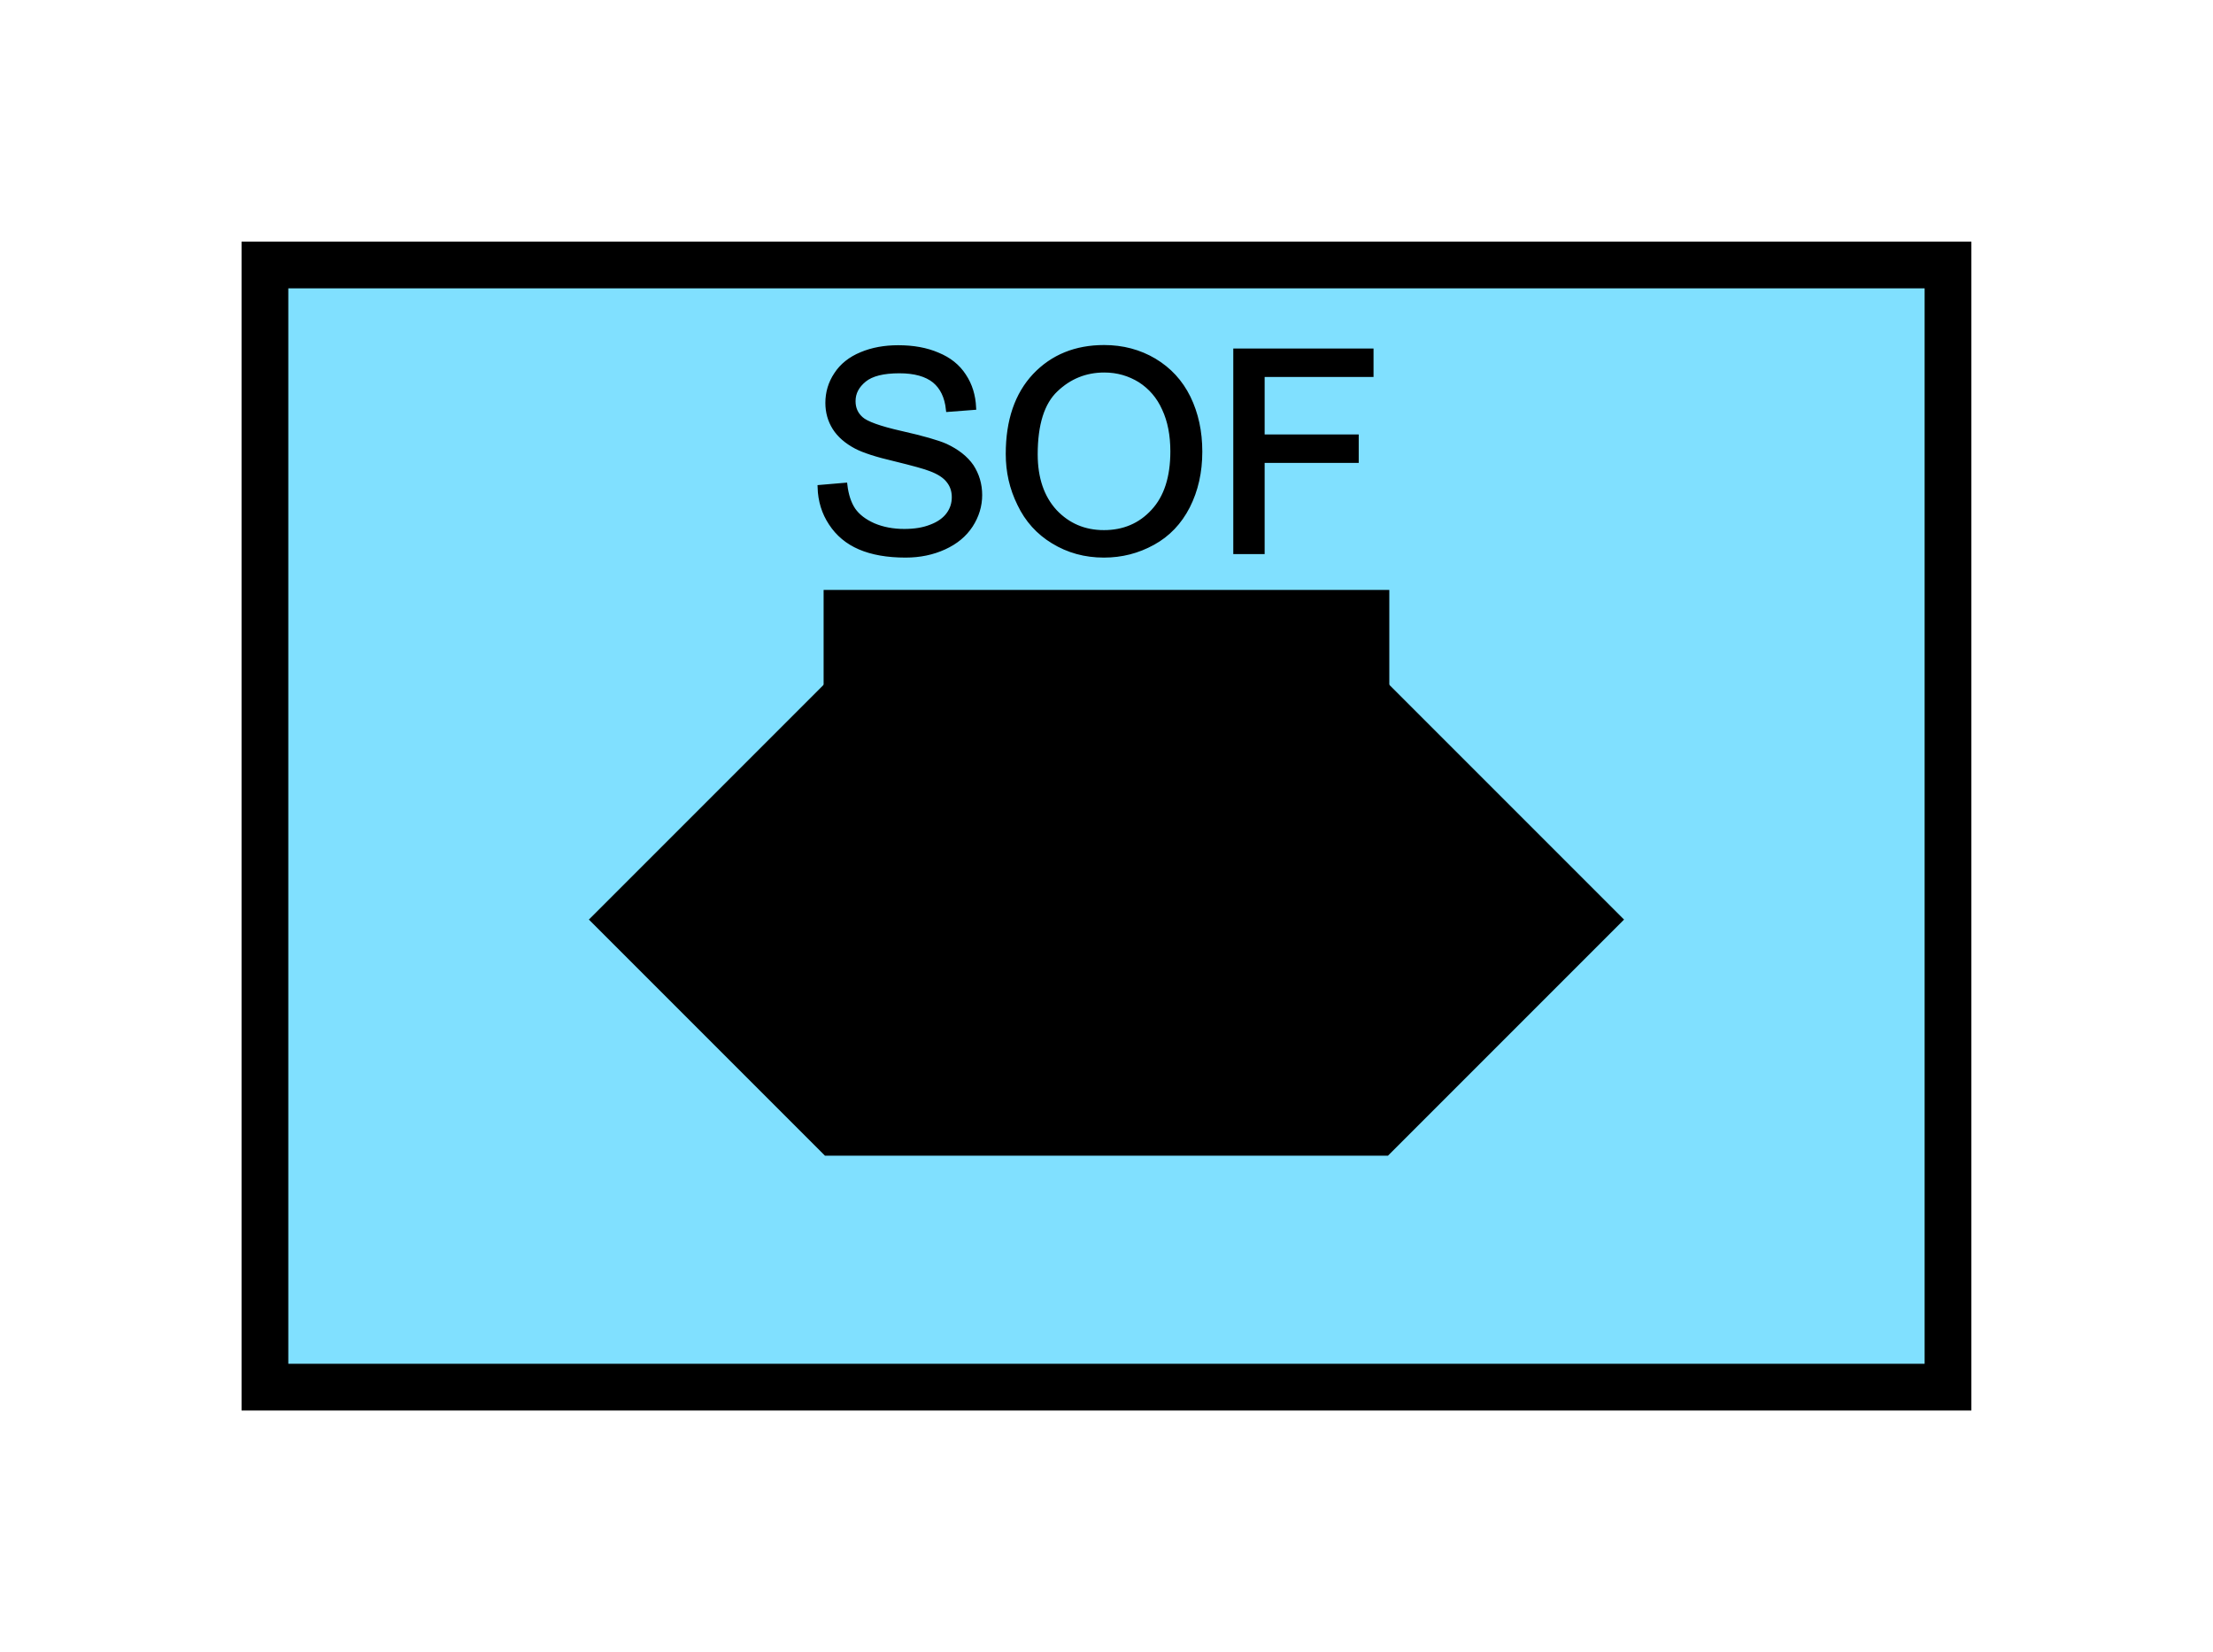 <?xml version="1.0" encoding="UTF-8" standalone="no"?>
<svg
   xmlns:dc="http://purl.org/dc/elements/1.1/"
   xmlns:cc="http://creativecommons.org/ns#"
   xmlns:rdf="http://www.w3.org/1999/02/22-rdf-syntax-ns#"
   xmlns:svg="http://www.w3.org/2000/svg"
   xmlns="http://www.w3.org/2000/svg"
   id="svg21"
   height="89.67mm"
   width="120.11mm"
   version="1.0">
  <defs
     id="defs3">
    <pattern
       y="0"
       x="0"
       height="6"
       width="6"
       patternUnits="userSpaceOnUse"
       id="EMFhbasepattern" />
  </defs>
  <path
     id="path5"
     d="  M 54.345,54.345   L 54.345,284.514   L 399.598,284.514   L 399.598,54.345   L 54.345,54.345   z "
     style="fill:#80e0ff;fill-rule:evenodd;fill-opacity:1;stroke:none;" />
  <path
     id="path7"
     d="  M 54.345,54.345   L 399.598,54.345   L 399.598,284.514   L 54.345,284.514   z "
     style="fill:none;stroke:#000000;stroke-width:9.59px;stroke-linecap:butt;stroke-linejoin:miter;stroke-miterlimit:10;stroke-dasharray:none;stroke-opacity:1;" />
  <path
     id="path9"
     d="  M 168.191,99.94   L 173.346,99.5   C 173.586,101.538 174.145,103.256 175.024,104.575   C 175.943,105.894 177.302,106.933 179.18,107.772   C 181.058,108.571 183.176,108.97 185.494,108.97   C 187.571,108.97 189.41,108.691 191.008,108.051   C 192.606,107.452 193.805,106.573 194.564,105.534   C 195.364,104.455 195.723,103.256 195.723,101.978   C 195.723,100.699 195.364,99.58 194.604,98.621   C 193.845,97.622 192.606,96.823 190.888,96.183   C 189.809,95.744 187.332,95.064 183.576,94.145   C 179.779,93.266 177.142,92.387 175.623,91.588   C 173.665,90.549 172.187,89.27 171.228,87.752   C 170.269,86.233 169.789,84.515 169.789,82.637   C 169.789,80.559 170.349,78.601 171.548,76.803   C 172.706,75.005 174.465,73.606 176.702,72.687   C 178.98,71.728 181.498,71.288 184.255,71.288   C 187.332,71.288 190.009,71.768 192.327,72.767   C 194.684,73.726 196.483,75.164 197.721,77.083   C 199,79.001 199.639,81.158 199.759,83.596   L 194.524,83.996   C 194.245,81.358 193.286,79.4 191.687,78.082   C 190.049,76.763 187.651,76.084 184.495,76.084   C 181.178,76.084 178.78,76.683 177.302,77.882   C 175.783,79.12 175.024,80.559 175.024,82.277   C 175.024,83.756 175.544,84.955 176.622,85.914   C 177.661,86.873 180.419,87.872 184.854,88.871   C 189.29,89.87 192.327,90.749 193.965,91.468   C 196.363,92.587 198.121,93.986 199.28,95.664   C 200.399,97.382 200.998,99.34 200.998,101.538   C 200.998,103.736 200.359,105.814 199.12,107.732   C 197.841,109.69 196.043,111.168 193.685,112.247   C 191.328,113.326 188.69,113.886 185.773,113.886   C 182.017,113.886 178.9,113.326 176.383,112.247   C 173.865,111.168 171.907,109.53 170.469,107.332   C 169.03,105.174 168.271,102.697 168.191,99.94   z  M 206.792,93.106   C 206.792,86.273 208.63,80.919 212.267,77.043   C 215.943,73.166 220.698,71.248 226.492,71.248   C 230.289,71.248 233.725,72.167 236.762,73.966   C 239.839,75.804 242.157,78.321 243.755,81.558   C 245.353,84.835 246.153,88.511 246.153,92.627   C 246.153,96.823 245.313,100.539 243.635,103.856   C 241.957,107.132 239.559,109.65 236.482,111.328   C 233.365,113.046 230.049,113.886 226.452,113.886   C 222.576,113.886 219.14,112.927 216.063,111.048   C 213.026,109.21 210.708,106.653 209.15,103.376   C 207.551,100.139 206.792,96.743 206.792,93.106   z  M 212.387,93.186   C 212.387,98.141 213.745,102.057 216.383,104.935   C 219.06,107.772 222.416,109.21 226.452,109.21   C 230.528,109.21 233.925,107.772 236.562,104.895   C 239.24,102.017 240.558,97.902 240.558,92.587   C 240.558,89.27 239.999,86.313 238.84,83.836   C 237.721,81.318 236.043,79.4 233.885,78.002   C 231.687,76.643 229.25,75.924 226.532,75.924   C 222.656,75.924 219.34,77.282 216.582,79.92   C 213.785,82.557 212.387,86.993 212.387,93.186   z  M 253.465,113.166   L 253.465,71.968   L 281.277,71.968   L 281.277,76.843   L 258.94,76.843   L 258.94,89.59   L 278.24,89.59   L 278.24,94.465   L 258.94,94.465   L 258.94,113.166   z "
     style="fill:#000000;fill-rule:evenodd;fill-opacity:1;stroke:none;" />
  <path
     id="path11"
     d="  M 168.191,99.94   L 173.346,99.5   C 173.586,101.538 174.145,103.256 175.024,104.575   C 175.943,105.894 177.302,106.933 179.18,107.772   C 181.058,108.571 183.176,108.97 185.494,108.97   C 187.571,108.97 189.41,108.691 191.008,108.051   C 192.606,107.452 193.805,106.573 194.564,105.534   C 195.364,104.455 195.723,103.256 195.723,101.978   C 195.723,100.699 195.364,99.58 194.604,98.621   C 193.845,97.622 192.606,96.823 190.888,96.183   C 189.809,95.744 187.332,95.064 183.576,94.145   C 179.779,93.266 177.142,92.387 175.623,91.588   C 173.665,90.549 172.187,89.27 171.228,87.752   C 170.269,86.233 169.789,84.515 169.789,82.637   C 169.789,80.559 170.349,78.601 171.548,76.803   C 172.706,75.005 174.465,73.606 176.702,72.687   C 178.98,71.728 181.498,71.288 184.255,71.288   C 187.332,71.288 190.009,71.768 192.327,72.767   C 194.684,73.726 196.483,75.164 197.721,77.083   C 199,79.001 199.639,81.158 199.759,83.596   L 194.524,83.996   C 194.245,81.358 193.286,79.4 191.687,78.082   C 190.049,76.763 187.651,76.084 184.495,76.084   C 181.178,76.084 178.78,76.683 177.302,77.882   C 175.783,79.12 175.024,80.559 175.024,82.277   C 175.024,83.756 175.544,84.955 176.622,85.914   C 177.661,86.873 180.419,87.872 184.854,88.871   C 189.29,89.87 192.327,90.749 193.965,91.468   C 196.363,92.587 198.121,93.986 199.28,95.664   C 200.399,97.382 200.998,99.34 200.998,101.538   C 200.998,103.736 200.359,105.814 199.12,107.732   C 197.841,109.69 196.043,111.168 193.685,112.247   C 191.328,113.326 188.69,113.886 185.773,113.886   C 182.017,113.886 178.9,113.326 176.383,112.247   C 173.865,111.168 171.907,109.53 170.469,107.332   C 169.03,105.174 168.271,102.697 168.191,99.94   z  M 206.792,93.106   C 206.792,86.273 208.63,80.919 212.267,77.043   C 215.943,73.166 220.698,71.248 226.492,71.248   C 230.289,71.248 233.725,72.167 236.762,73.966   C 239.839,75.804 242.157,78.321 243.755,81.558   C 245.353,84.835 246.153,88.511 246.153,92.627   C 246.153,96.823 245.313,100.539 243.635,103.856   C 241.957,107.132 239.559,109.65 236.482,111.328   C 233.365,113.046 230.049,113.886 226.452,113.886   C 222.576,113.886 219.14,112.927 216.063,111.048   C 213.026,109.21 210.708,106.653 209.15,103.376   C 207.551,100.139 206.792,96.743 206.792,93.106   z  M 212.387,93.186   C 212.387,98.141 213.745,102.057 216.383,104.935   C 219.06,107.772 222.416,109.21 226.452,109.21   C 230.528,109.21 233.925,107.772 236.562,104.895   C 239.24,102.017 240.558,97.902 240.558,92.587   C 240.558,89.27 239.999,86.313 238.84,83.836   C 237.721,81.318 236.043,79.4 233.885,78.002   C 231.687,76.643 229.25,75.924 226.532,75.924   C 222.656,75.924 219.34,77.282 216.582,79.92   C 213.785,82.557 212.387,86.993 212.387,93.186   z  M 253.465,113.166   L 253.465,71.968   L 281.277,71.968   L 281.277,76.843   L 258.94,76.843   L 258.94,89.59   L 278.24,89.59   L 278.24,94.465   L 258.94,94.465   L 258.94,113.166   z "
     style="fill:none;stroke:#000000;stroke-width:0.959px;stroke-linecap:butt;stroke-linejoin:miter;stroke-miterlimit:10;stroke-dasharray:none;stroke-opacity:1;" />
  <path
     id="path13"
     d="  M 121.478,188.61   L 121.478,188.61   L 169.43,140.659   L 284.514,140.659   L 332.466,188.61   L 284.514,236.562   L 169.43,236.562   z "
     style="fill:#000000;fill-rule:evenodd;fill-opacity:1;stroke:none;" />
  <path
     id="path15"
     d="  M 121.478,188.61   L 121.478,188.61   L 169.43,140.659   L 284.514,140.659   L 332.466,188.61   L 284.514,236.562   L 169.43,236.562   z "
     style="fill:none;stroke:#000000;stroke-width:0.959px;stroke-linecap:butt;stroke-linejoin:miter;stroke-miterlimit:10;stroke-dasharray:none;stroke-opacity:1;" />
  <path
     id="path17"
     d="  M 169.43,164.635   L 169.43,164.635   L 169.43,121.478   L 284.514,121.478   L 284.514,164.635   z "
     style="fill:#000000;fill-rule:evenodd;fill-opacity:1;stroke:none;" />
  <path
     id="path19"
     d="  M 169.43,164.635   L 169.43,164.635   L 169.43,121.478   L 284.514,121.478   L 284.514,164.635   z "
     style="fill:none;stroke:#000000;stroke-width:0.959px;stroke-linecap:butt;stroke-linejoin:miter;stroke-miterlimit:10;stroke-dasharray:none;stroke-opacity:1;" />
</svg>

